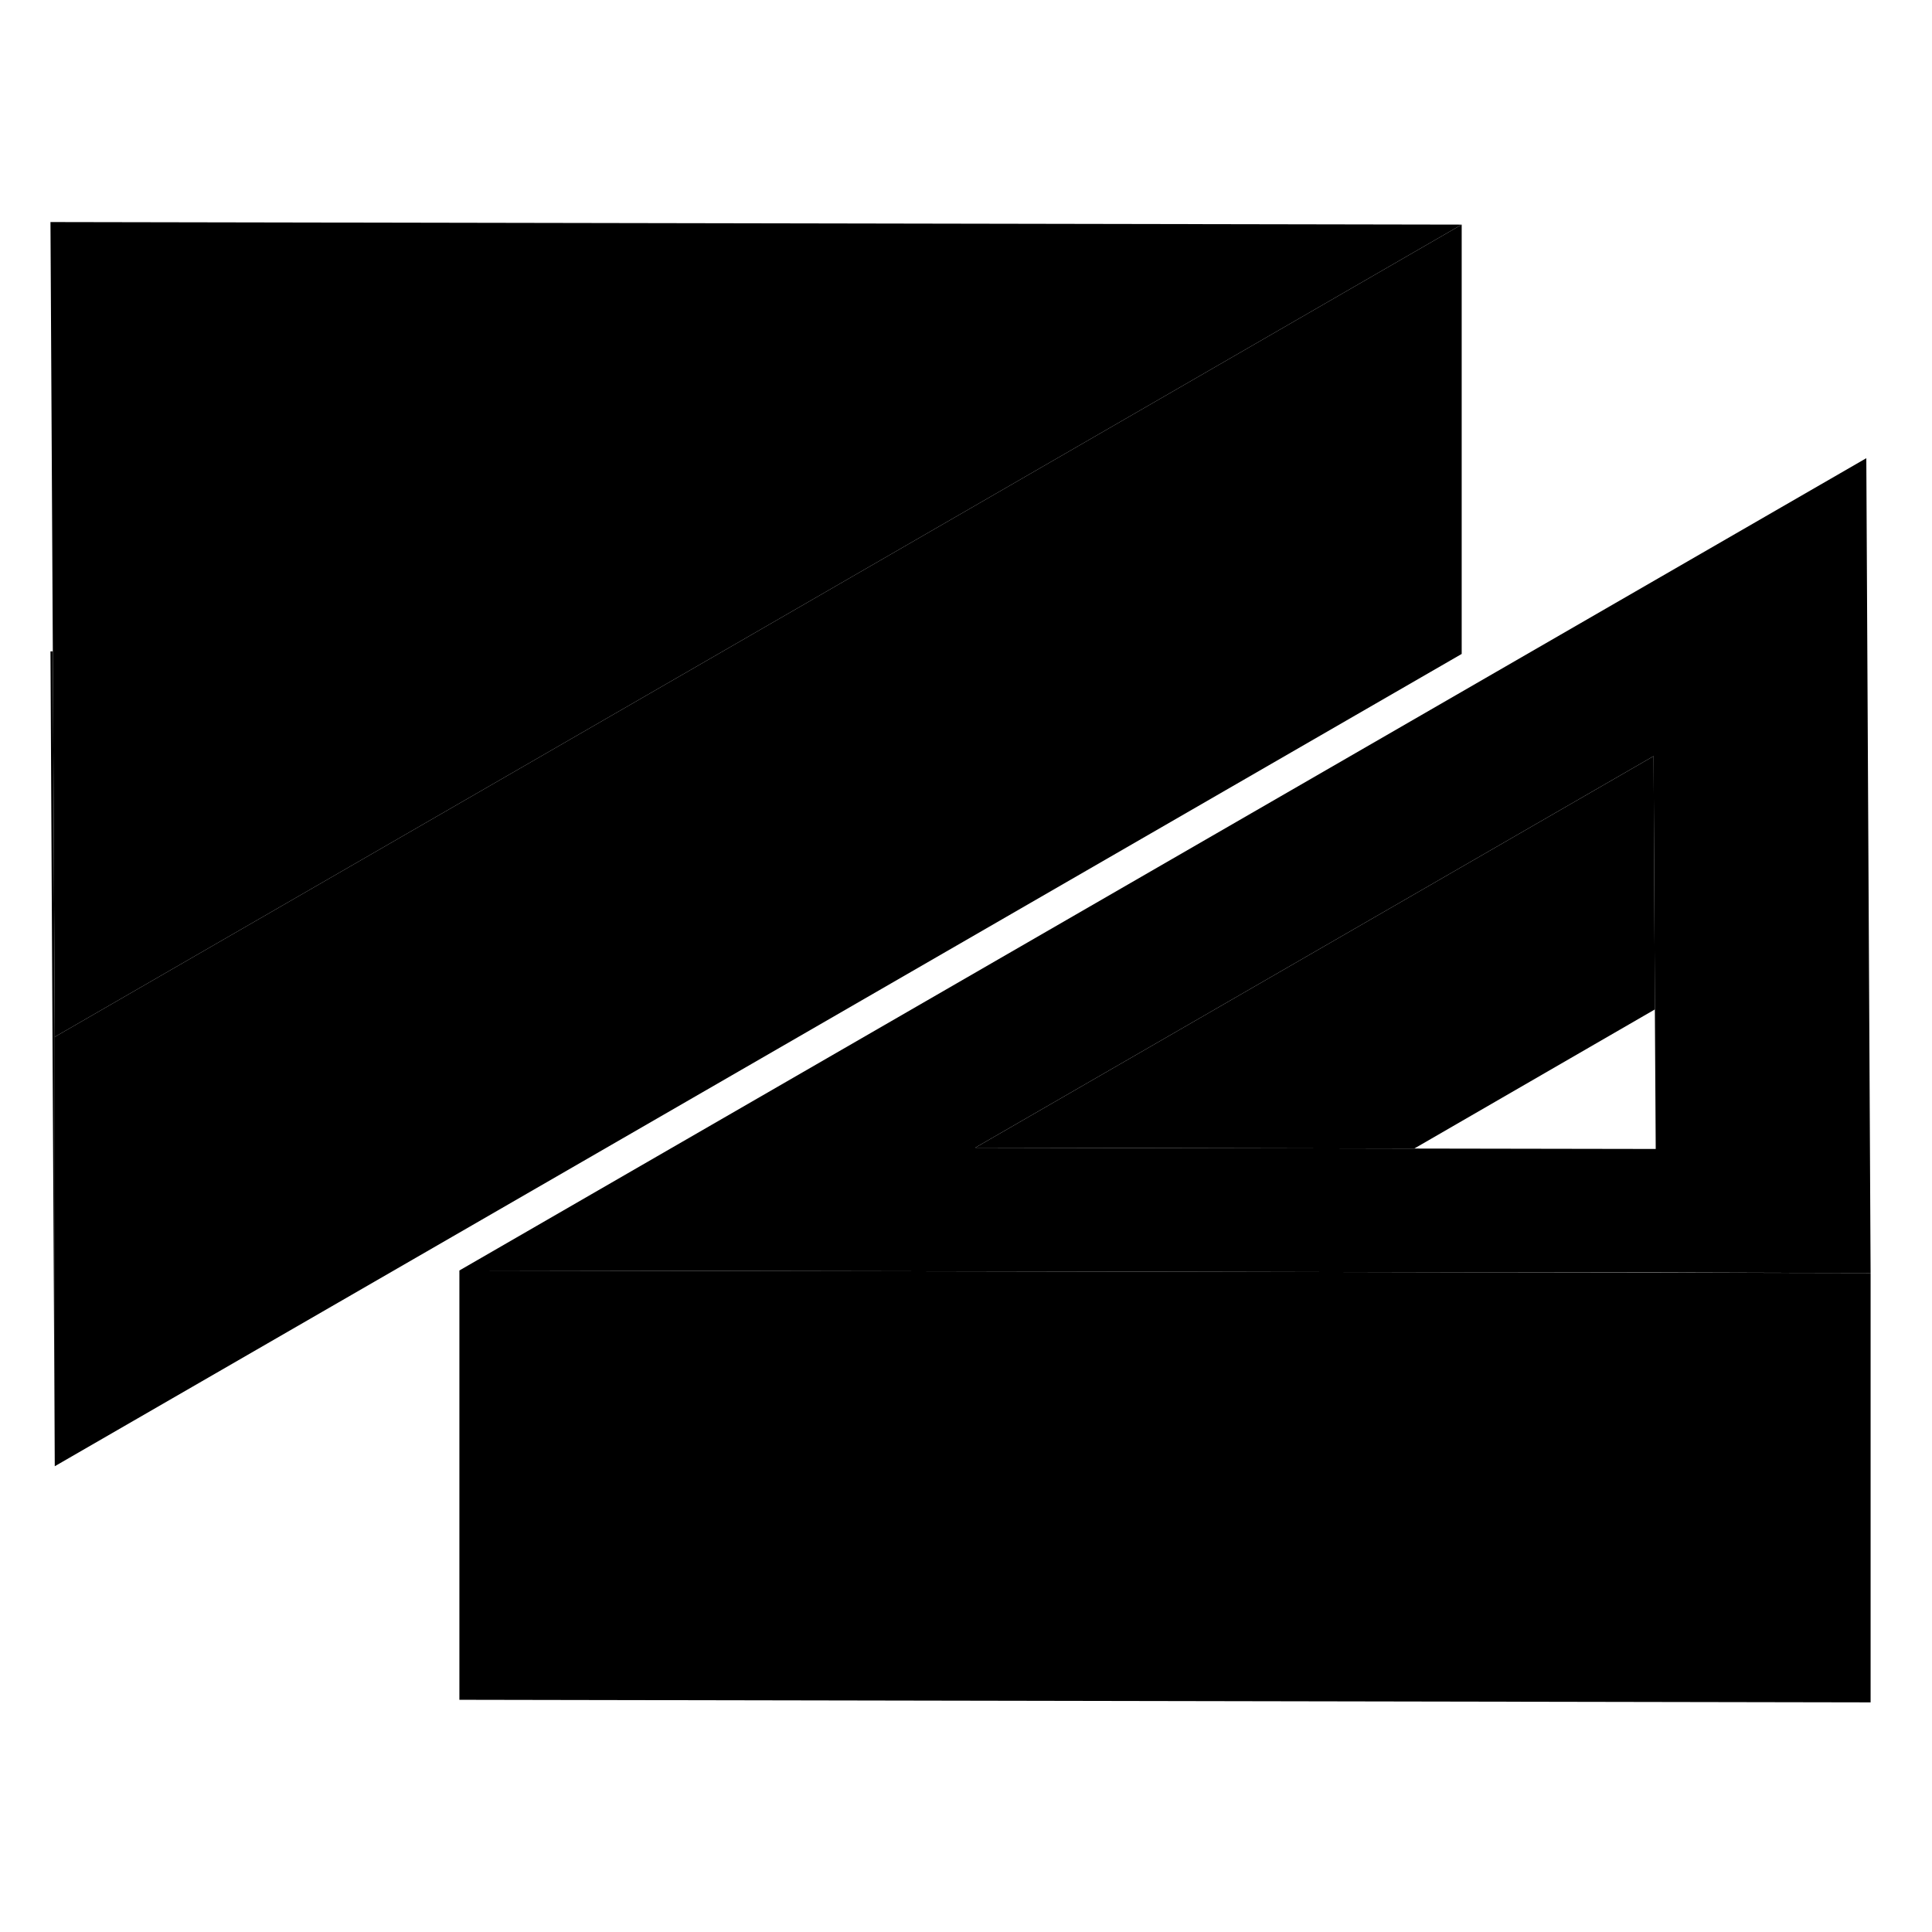 <svg width="24" height="24" viewBox="0 0 90 74" class="pr-icon-iso-duotone-secondary" xmlns="http://www.w3.org/2000/svg" stroke-width="1px" stroke-linecap="round" stroke-linejoin="round">
    <path d="M2.461 22.343H2.351L2.551 60.303V40.303L2.461 22.343Z" class="pr-icon-iso-duotone-primary-stroke" stroke-linejoin="round"/>
    <path d="M68.091 2.463V22.463L2.551 60.303V40.303L33.561 22.404L68.091 2.463Z" class="pr-icon-iso-duotone-primary-stroke" stroke-linejoin="round"/>
    <path d="M68.091 2.463L33.561 22.404L2.551 40.303L2.461 22.343L2.351 2.344L68.091 2.463Z" class="pr-icon-iso-duotone-primary-stroke" stroke-linejoin="round"/>
    <path d="M86.94 13.344L21.4 51.184L55.93 51.243L70.02 51.273H77.05L87.03 51.303H87.14L86.94 13.344ZM65.88 45.504L45.43 45.464L77.03 27.224L77.09 39.023L77.13 45.523L65.88 45.504Z" class="pr-icon-iso-duotone-primary-stroke" stroke-linejoin="round"/>
    <path d="M77.091 39.023L65.881 45.504L45.431 45.464L77.031 27.224L77.091 39.023Z" class="pr-icon-iso-duotone-primary-stroke" stroke-linejoin="round"/>
    <path d="M2.351 2.344V22.343" class="pr-icon-iso-duotone-primary-stroke" stroke-linejoin="round"/>
    <path d="M87.14 51.303V71.303L21.4 71.183V51.184L55.93 51.243L70.02 51.273L77.05 51.283L87.03 51.303H87.14Z" class="pr-icon-iso-duotone-primary-stroke" stroke-linejoin="round"/>
</svg>
